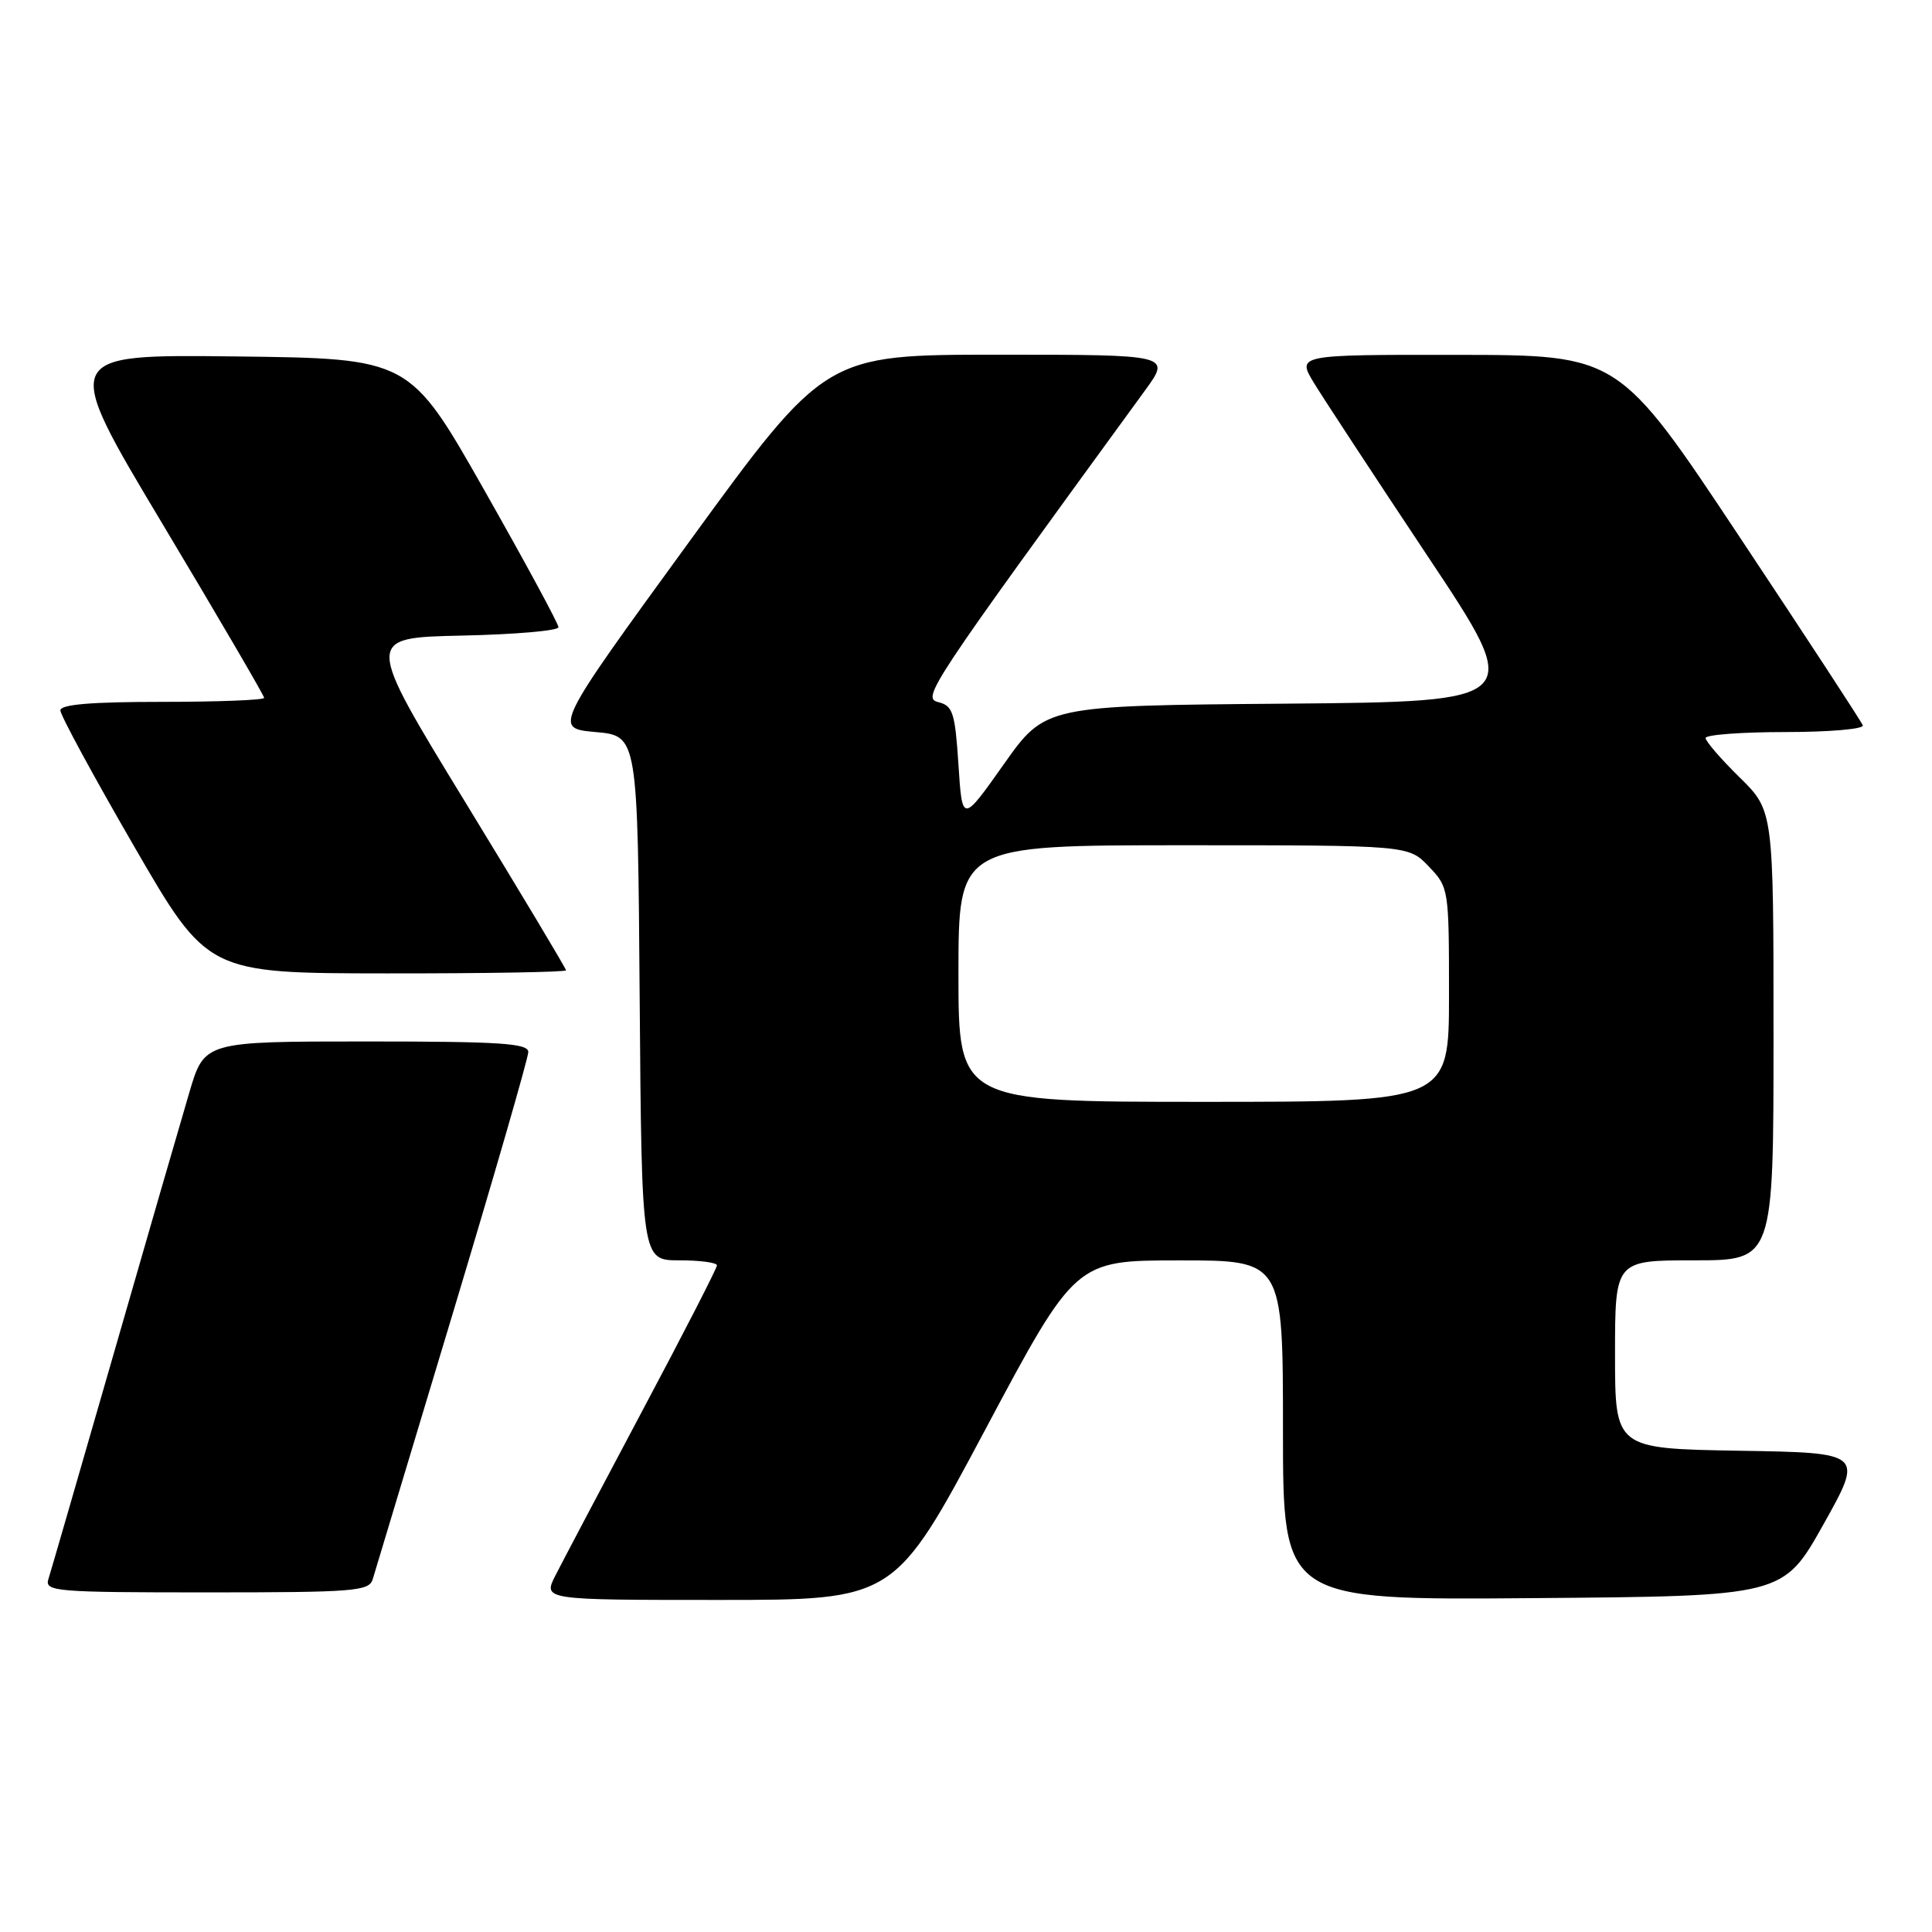<?xml version="1.0" encoding="UTF-8" standalone="no"?>
<!DOCTYPE svg PUBLIC "-//W3C//DTD SVG 1.1//EN" "http://www.w3.org/Graphics/SVG/1.1/DTD/svg11.dtd" >
<svg xmlns="http://www.w3.org/2000/svg" xmlns:xlink="http://www.w3.org/1999/xlink" version="1.1" viewBox="0 0 256 256">
 <g >
 <path fill="currentColor"
d=" M 130.51 189.51 C 142.50 167.01 142.50 167.01 156.25 167.01 C 170.00 167.00 170.00 167.00 170.00 189.51 C 170.00 212.03 170.00 212.03 203.14 211.76 C 236.28 211.50 236.28 211.50 241.61 202.00 C 246.93 192.50 246.93 192.50 230.47 192.23 C 214.00 191.95 214.00 191.95 214.00 179.48 C 214.00 167.00 214.00 167.00 224.50 167.00 C 235.00 167.00 235.00 167.00 235.00 137.21 C 235.00 107.42 235.00 107.42 230.50 103.00 C 228.03 100.57 226.00 98.23 226.00 97.79 C 226.00 97.36 230.76 97.00 236.58 97.00 C 242.40 97.00 247.02 96.60 246.83 96.11 C 246.65 95.62 239.30 84.38 230.50 71.14 C 214.50 47.05 214.50 47.05 193.17 47.02 C 171.84 47.00 171.84 47.00 174.11 50.75 C 175.37 52.81 182.16 63.16 189.20 73.74 C 202.01 92.97 202.01 92.97 170.25 93.24 C 138.50 93.50 138.50 93.50 133.00 101.28 C 127.50 109.06 127.50 109.06 127.00 101.32 C 126.55 94.43 126.26 93.52 124.34 93.04 C 122.11 92.48 122.97 91.20 151.71 51.75 C 155.17 47.00 155.17 47.00 132.27 47.00 C 109.37 47.00 109.37 47.00 91.35 71.75 C 73.34 96.50 73.34 96.50 78.92 97.00 C 84.50 97.50 84.50 97.50 84.76 132.25 C 85.03 167.00 85.03 167.00 90.01 167.00 C 92.76 167.00 95.00 167.30 95.00 167.67 C 95.00 168.04 90.56 176.70 85.12 186.92 C 79.69 197.14 74.51 206.96 73.60 208.75 C 71.95 212.00 71.95 212.00 95.24 212.00 C 118.53 212.00 118.53 212.00 130.51 189.51 Z  M 49.39 209.25 C 49.68 208.29 54.43 192.49 59.96 174.15 C 65.48 155.81 70.00 140.17 70.00 139.40 C 70.00 138.24 66.28 138.00 48.54 138.00 C 27.08 138.00 27.08 138.00 25.09 144.75 C 23.99 148.46 19.46 164.10 15.03 179.50 C 10.59 194.90 6.72 208.29 6.41 209.25 C 5.90 210.88 7.35 211.00 27.37 211.00 C 46.98 211.00 48.91 210.85 49.39 209.25 Z  M 75.00 128.57 C 75.00 128.33 69.00 118.32 61.67 106.32 C 48.34 84.50 48.34 84.50 61.17 84.22 C 68.23 84.07 74.00 83.57 74.00 83.11 C 74.00 82.65 69.56 74.45 64.14 64.89 C 54.27 47.50 54.27 47.50 31.18 47.23 C 8.09 46.96 8.09 46.96 21.55 69.45 C 28.95 81.82 35.00 92.17 35.00 92.47 C 35.00 92.76 28.93 93.00 21.50 93.00 C 12.11 93.00 8.00 93.34 8.00 94.13 C 8.00 94.76 12.39 102.85 17.75 112.11 C 27.50 128.96 27.50 128.96 51.25 128.98 C 64.31 128.99 75.00 128.81 75.00 128.57 Z  M 127.00 129.00 C 127.00 112.00 127.00 112.00 156.81 112.00 C 186.63 112.00 186.63 112.00 189.31 114.80 C 191.97 117.58 192.00 117.76 192.00 131.80 C 192.00 146.00 192.00 146.00 159.50 146.00 C 127.00 146.00 127.00 146.00 127.00 129.00 Z "/>
</g>
</svg>